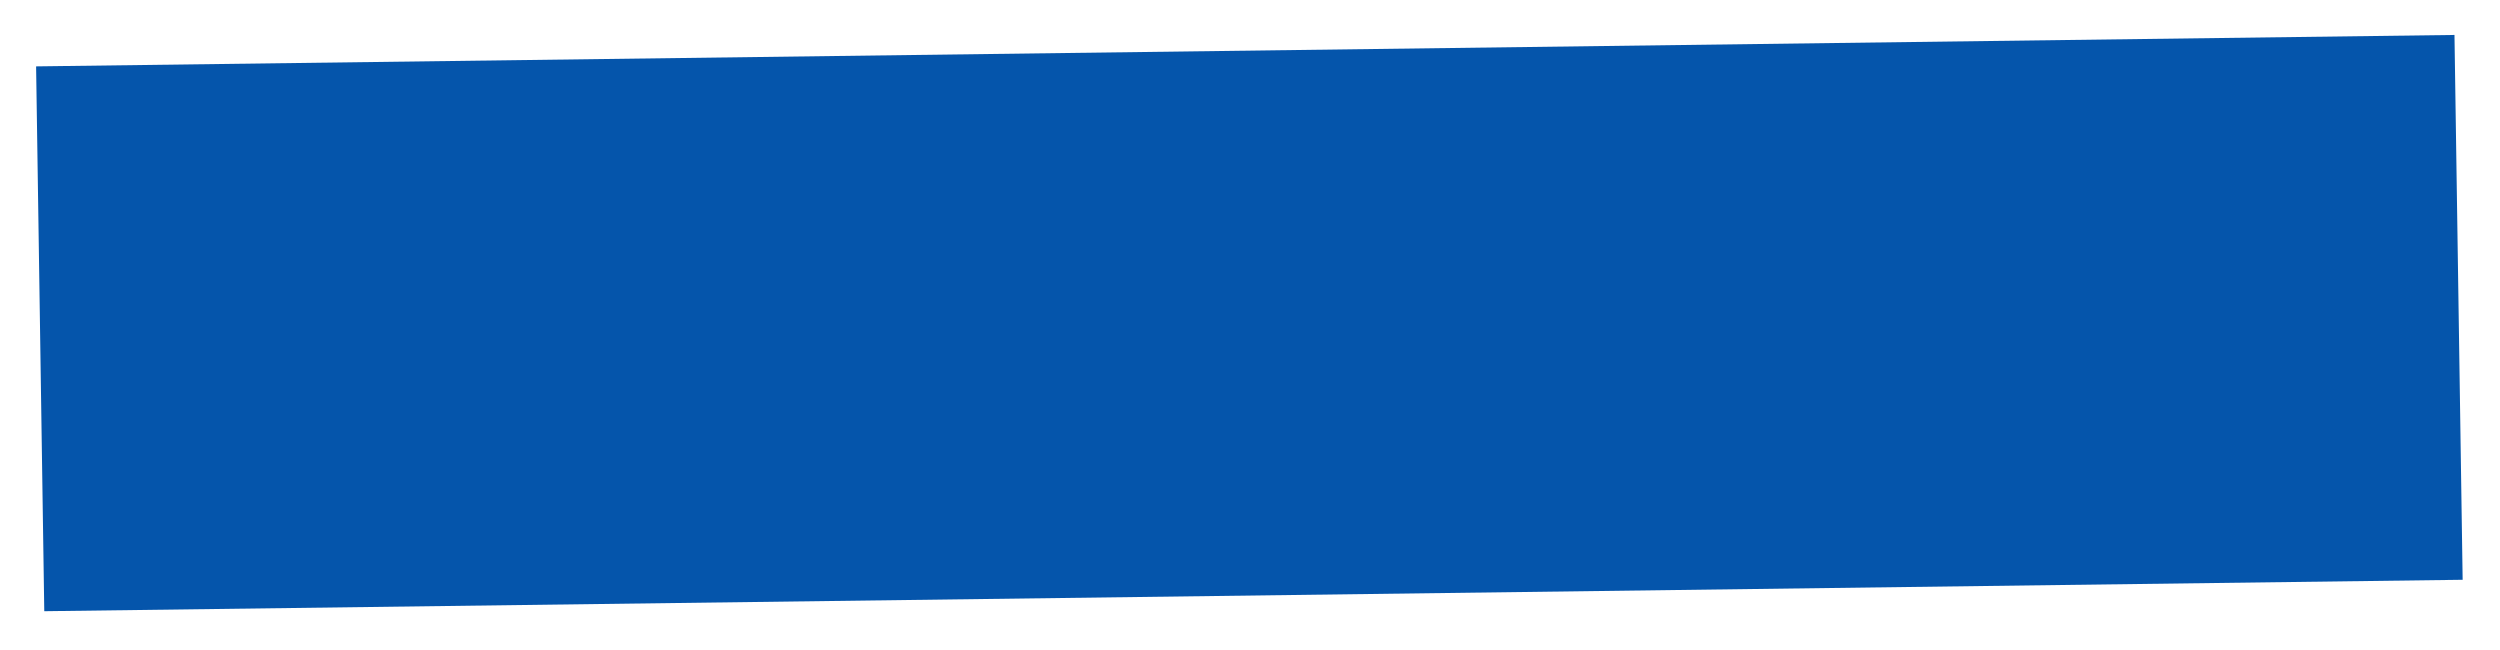 <svg width="277" height="72" viewBox="0 0 277 72" fill="none" xmlns="http://www.w3.org/2000/svg">
<g filter="url(#filter0_d_100_398)">
<rect width="267.956" height="60.367" transform="matrix(1 -0.013 0.015 1 6 3.355)" fill="#0555AB"/>
</g>
<defs>
<filter id="filter0_d_100_398" x="0" y="0" width="276.81" height="71.716" filterUnits="userSpaceOnUse" color-interpolation-filters="sRGB">
<feFlood flood-opacity="0" result="BackgroundImageFix"/>
<feColorMatrix in="SourceAlpha" type="matrix" values="0 0 0 0 0 0 0 0 0 0 0 0 0 0 0 0 0 0 127 0" result="hardAlpha"/>
<feOffset dx="-2" dy="4"/>
<feGaussianBlur stdDeviation="2"/>
<feComposite in2="hardAlpha" operator="out"/>
<feColorMatrix type="matrix" values="0 0 0 0 0 0 0 0 0 0 0 0 0 0 0 0 0 0 0.25 0"/>
<feBlend mode="normal" in2="BackgroundImageFix" result="effect1_dropShadow_100_398"/>
<feBlend mode="normal" in="SourceGraphic" in2="effect1_dropShadow_100_398" result="shape"/>
</filter>
</defs>
</svg>
